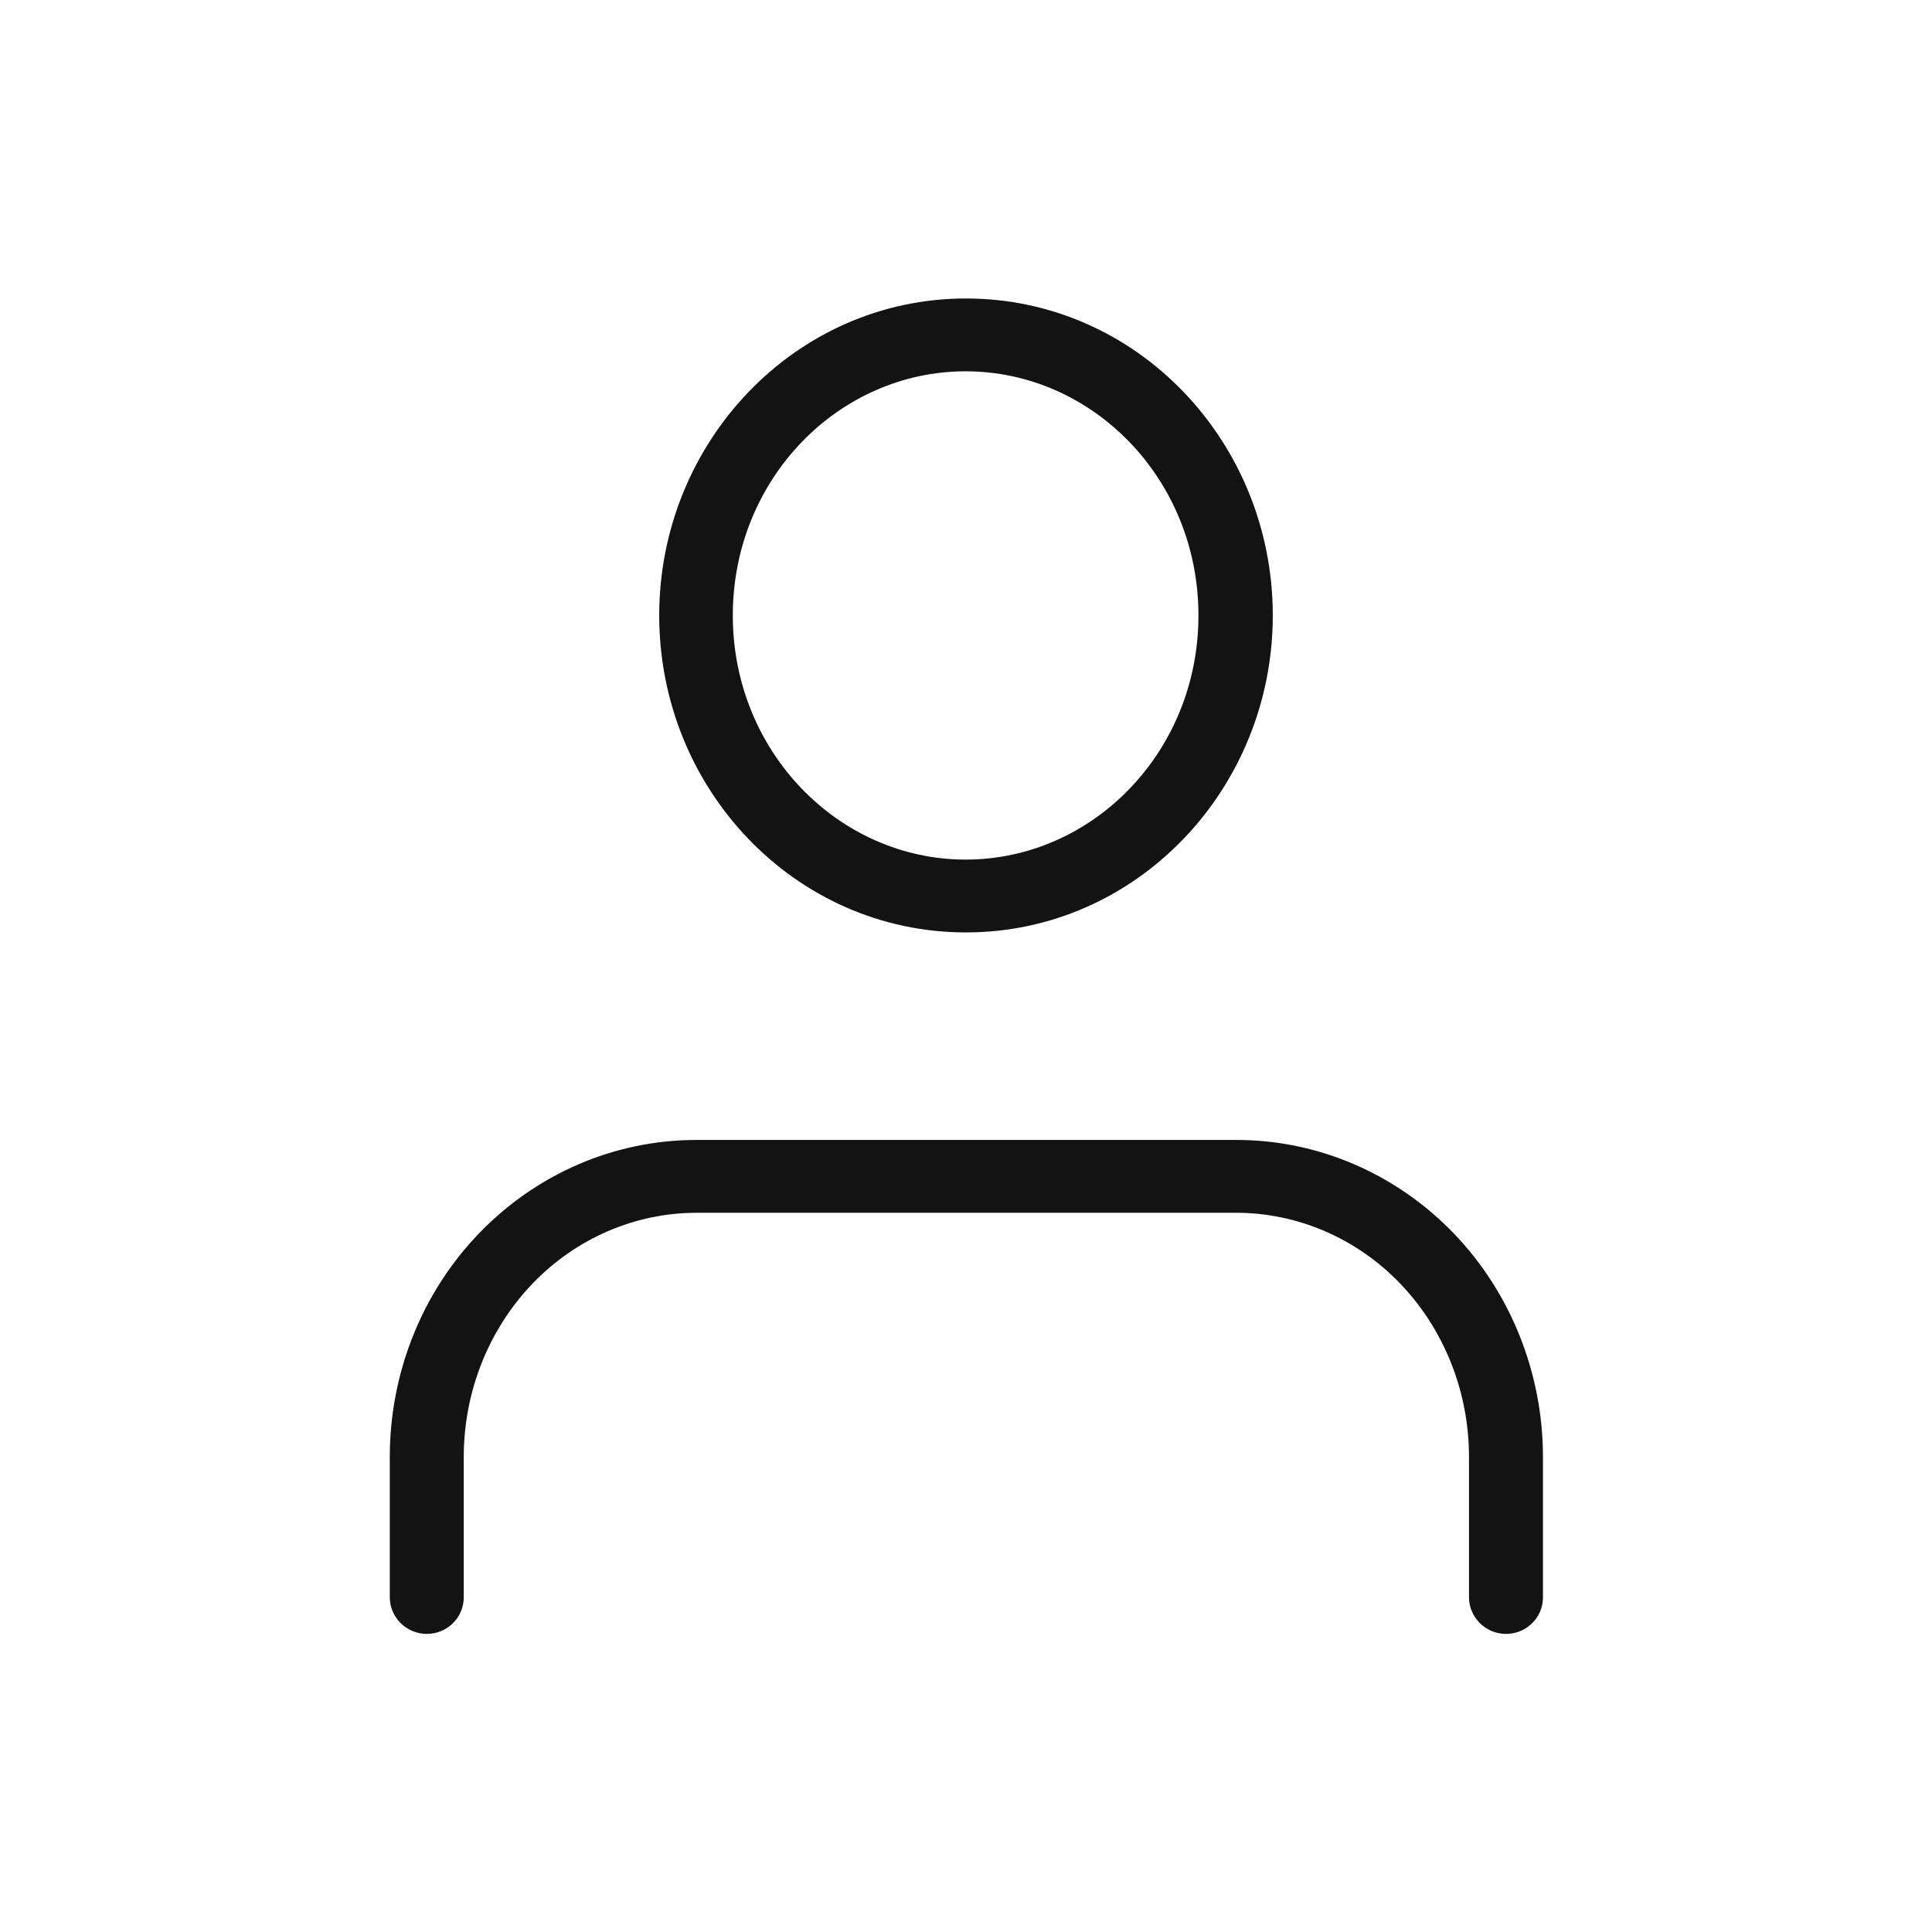 <?xml version="1.0" encoding="utf-8"?>
<!-- Generator: Adobe Illustrator 27.5.0, SVG Export Plug-In . SVG Version: 6.00 Build 0)  -->
<svg version="1.1" id="Capa_1" xmlns="http://www.w3.org/2000/svg" xmlns:xlink="http://www.w3.org/1999/xlink" x="0px" y="0px"
	 viewBox="0 0 512 512" style="enable-background:new 0 0 512 512;" xml:space="preserve">
<style type="text/css">
	.st0{fill:#FF5166;}
	.st1{fill:#FFFFFF;}
	.st2{fill:none;}
	.st3{fill:#C5C5C5;}
	.st4{fill:#C5C4C4;}
	.st5{fill:#C3C3C3;}
	.st6{fill:#131313;}
	.st7{fill:#EA555D;}
	.st8{fill-rule:evenodd;clip-rule:evenodd;fill:#131313;}
	.st9{fill-rule:evenodd;clip-rule:evenodd;fill:#FF5166;}
</style>
<g>
	<path class="st8" d="M256,79.1c-45.3,0-81.3,38.1-81.3,84c0,46,36,84,81.3,84s81.3-38.1,81.3-84C337.3,117.1,301.3,79.1,256,79.1z
		 M194.2,163.1c0-36.2,28.1-64.7,61.7-64.7s61.7,28.5,61.7,64.7c0,36.2-28.1,64.7-61.7,64.7S194.2,199.2,194.2,163.1z"/>
	<path class="st6" d="M184.5,302.1c-21.7,0-42.4,9-57.6,24.8c-15.2,15.8-23.6,37.1-23.6,59.2v37.2c0,5.3,4.4,9.7,9.8,9.7
		s9.8-4.3,9.8-9.7v-37.2c0-17.3,6.6-33.8,18.2-45.9c11.6-12.1,27.3-18.8,43.5-18.8h143c16.2,0,31.9,6.7,43.5,18.8
		c11.6,12.1,18.2,28.6,18.2,45.9v37.2c0,5.3,4.4,9.7,9.8,9.7c5.4,0,9.8-4.3,9.8-9.7v-37.2c0-22.1-8.5-43.5-23.6-59.2
		c-15.2-15.8-35.9-24.8-57.6-24.8H184.5z"/>
</g>
</svg>

